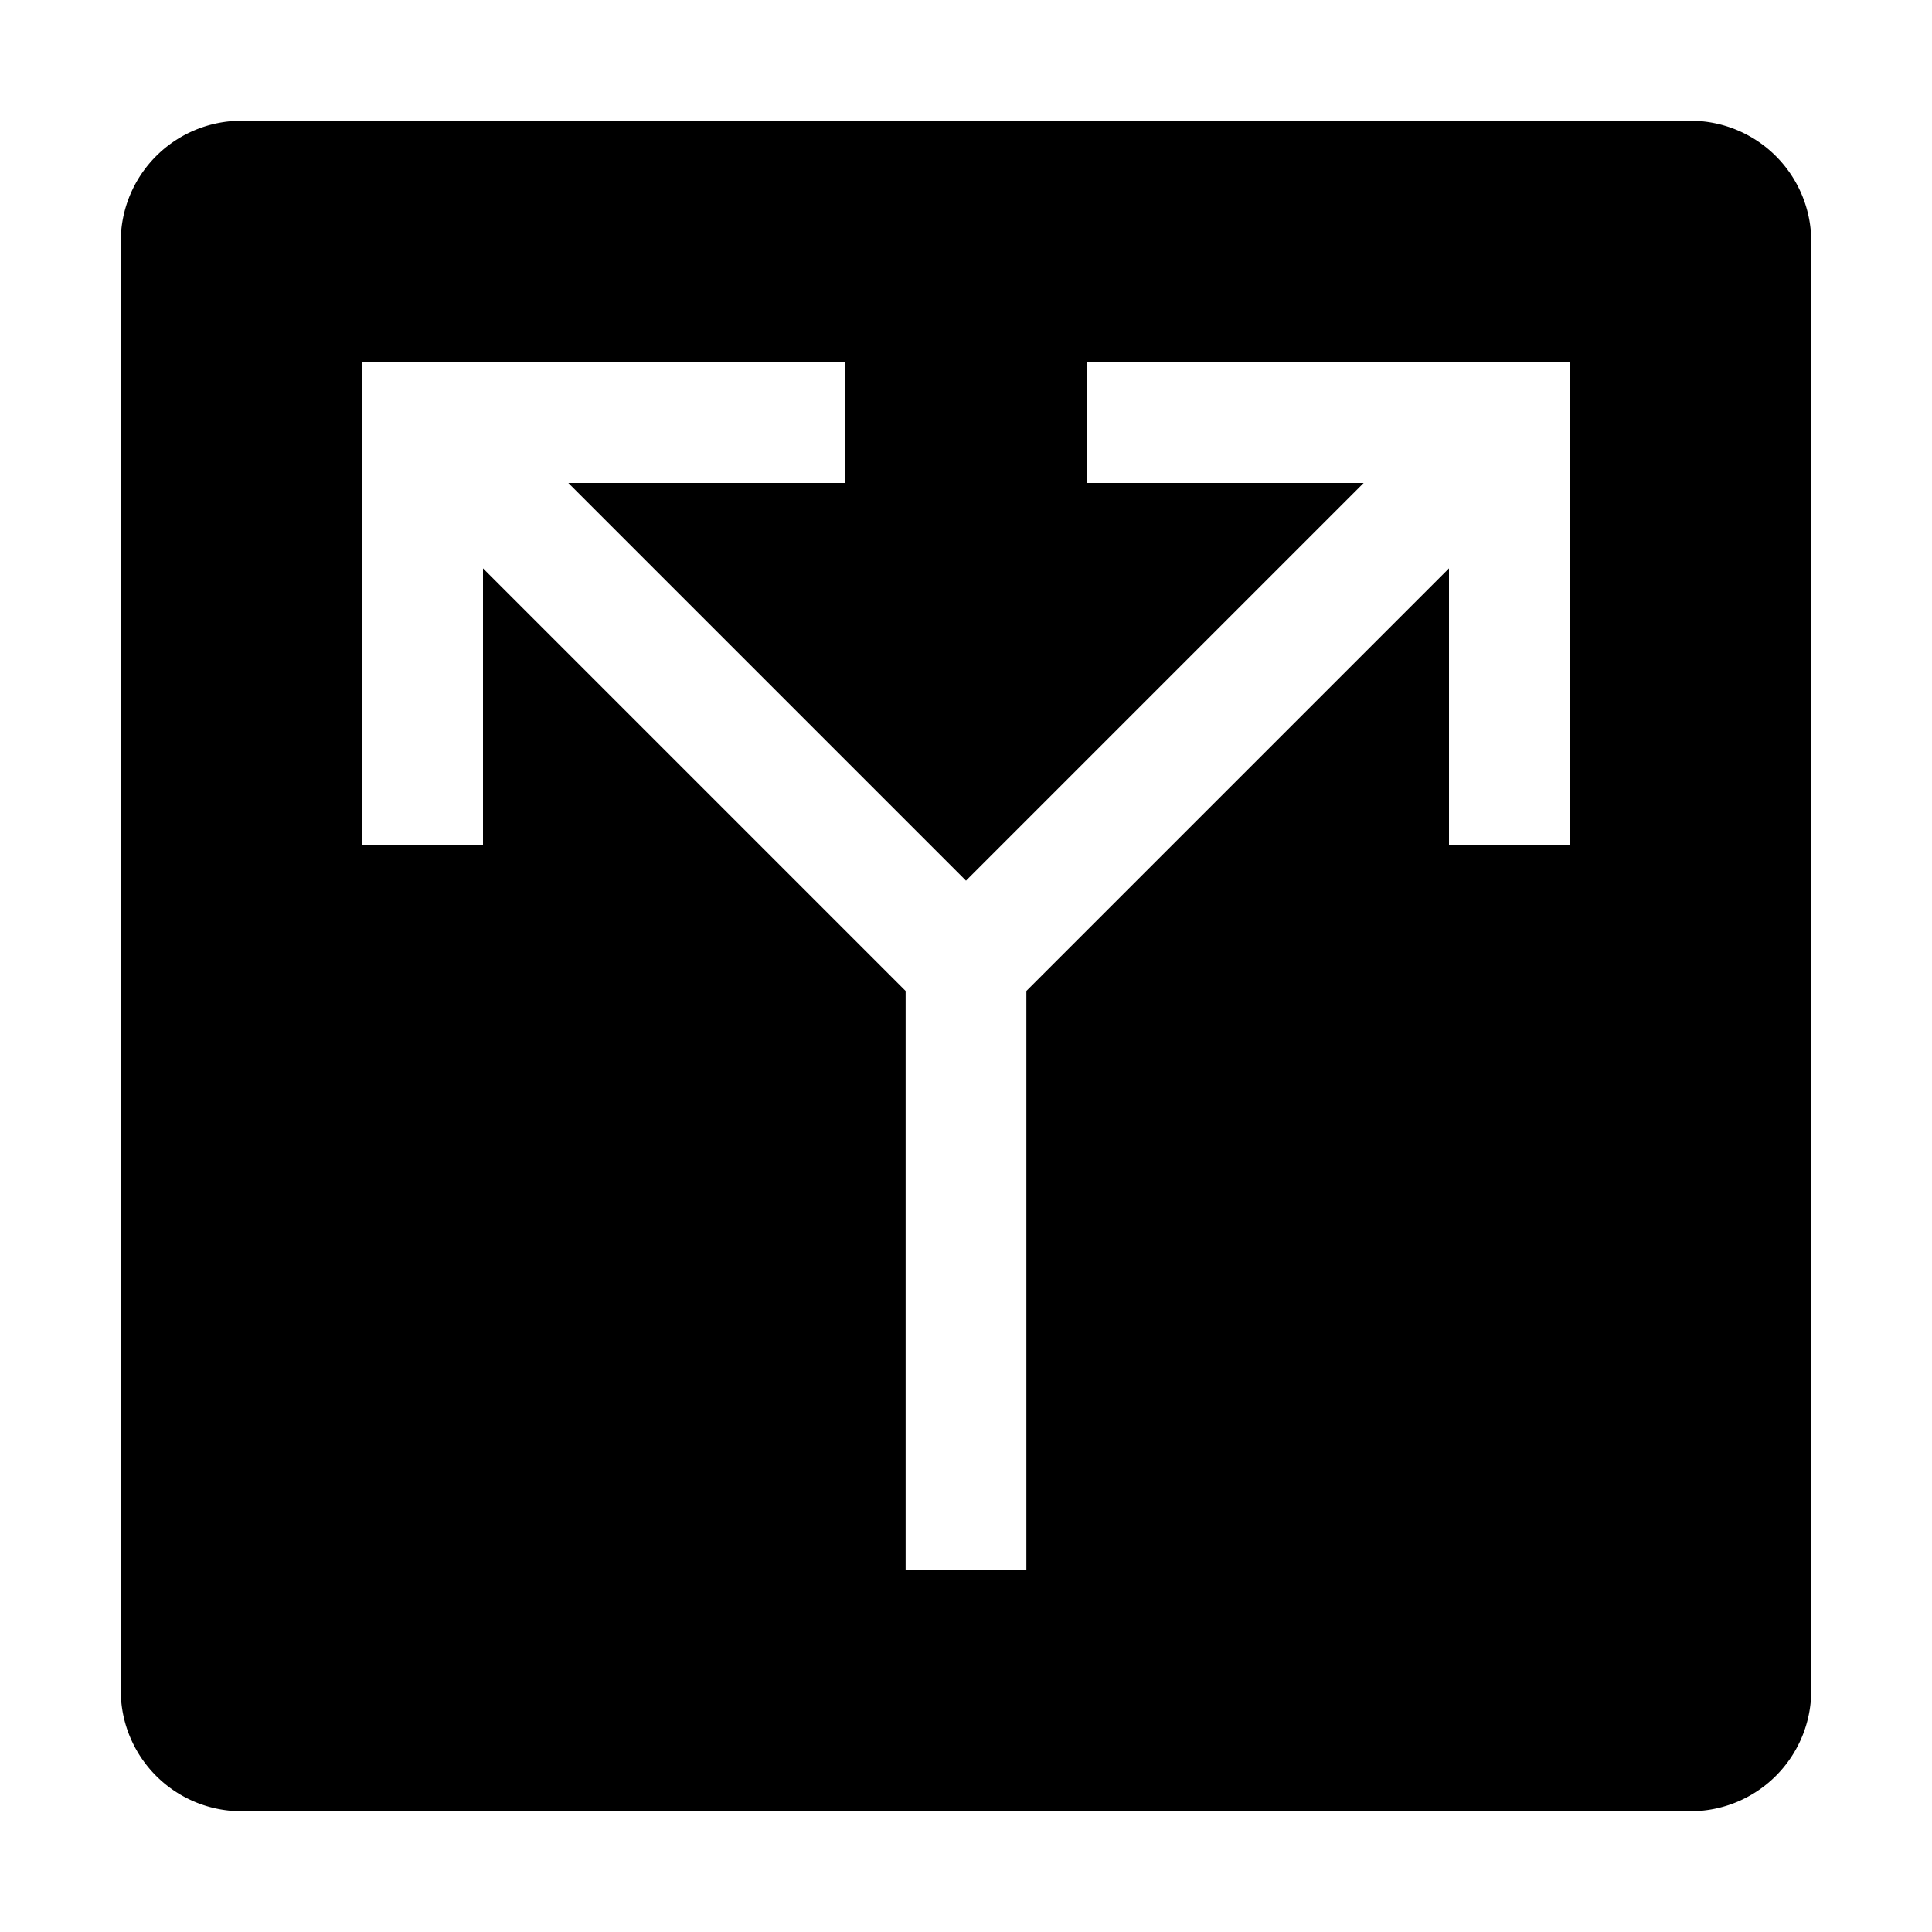 <svg width="32" height="32" fill="currentColor" viewBox="0 0 24 24" xmlns="http://www.w3.org/2000/svg">
<path d="M21 1.5H3A1.5 1.5 0 0 0 1.5 3v18A1.5 1.5 0 0 0 3 22.5h18a1.5 1.5 0 0 0 1.5-1.5V3A1.5 1.5 0 0 0 21 1.5Zm-1.5 9H18V7.06l-5.25 5.25v7.19h-1.5v-7.19L6 7.06v3.44H4.5v-6h6V6H7.06L12 10.94 16.94 6H13.5V4.5h6v6Z"></path>
</svg>